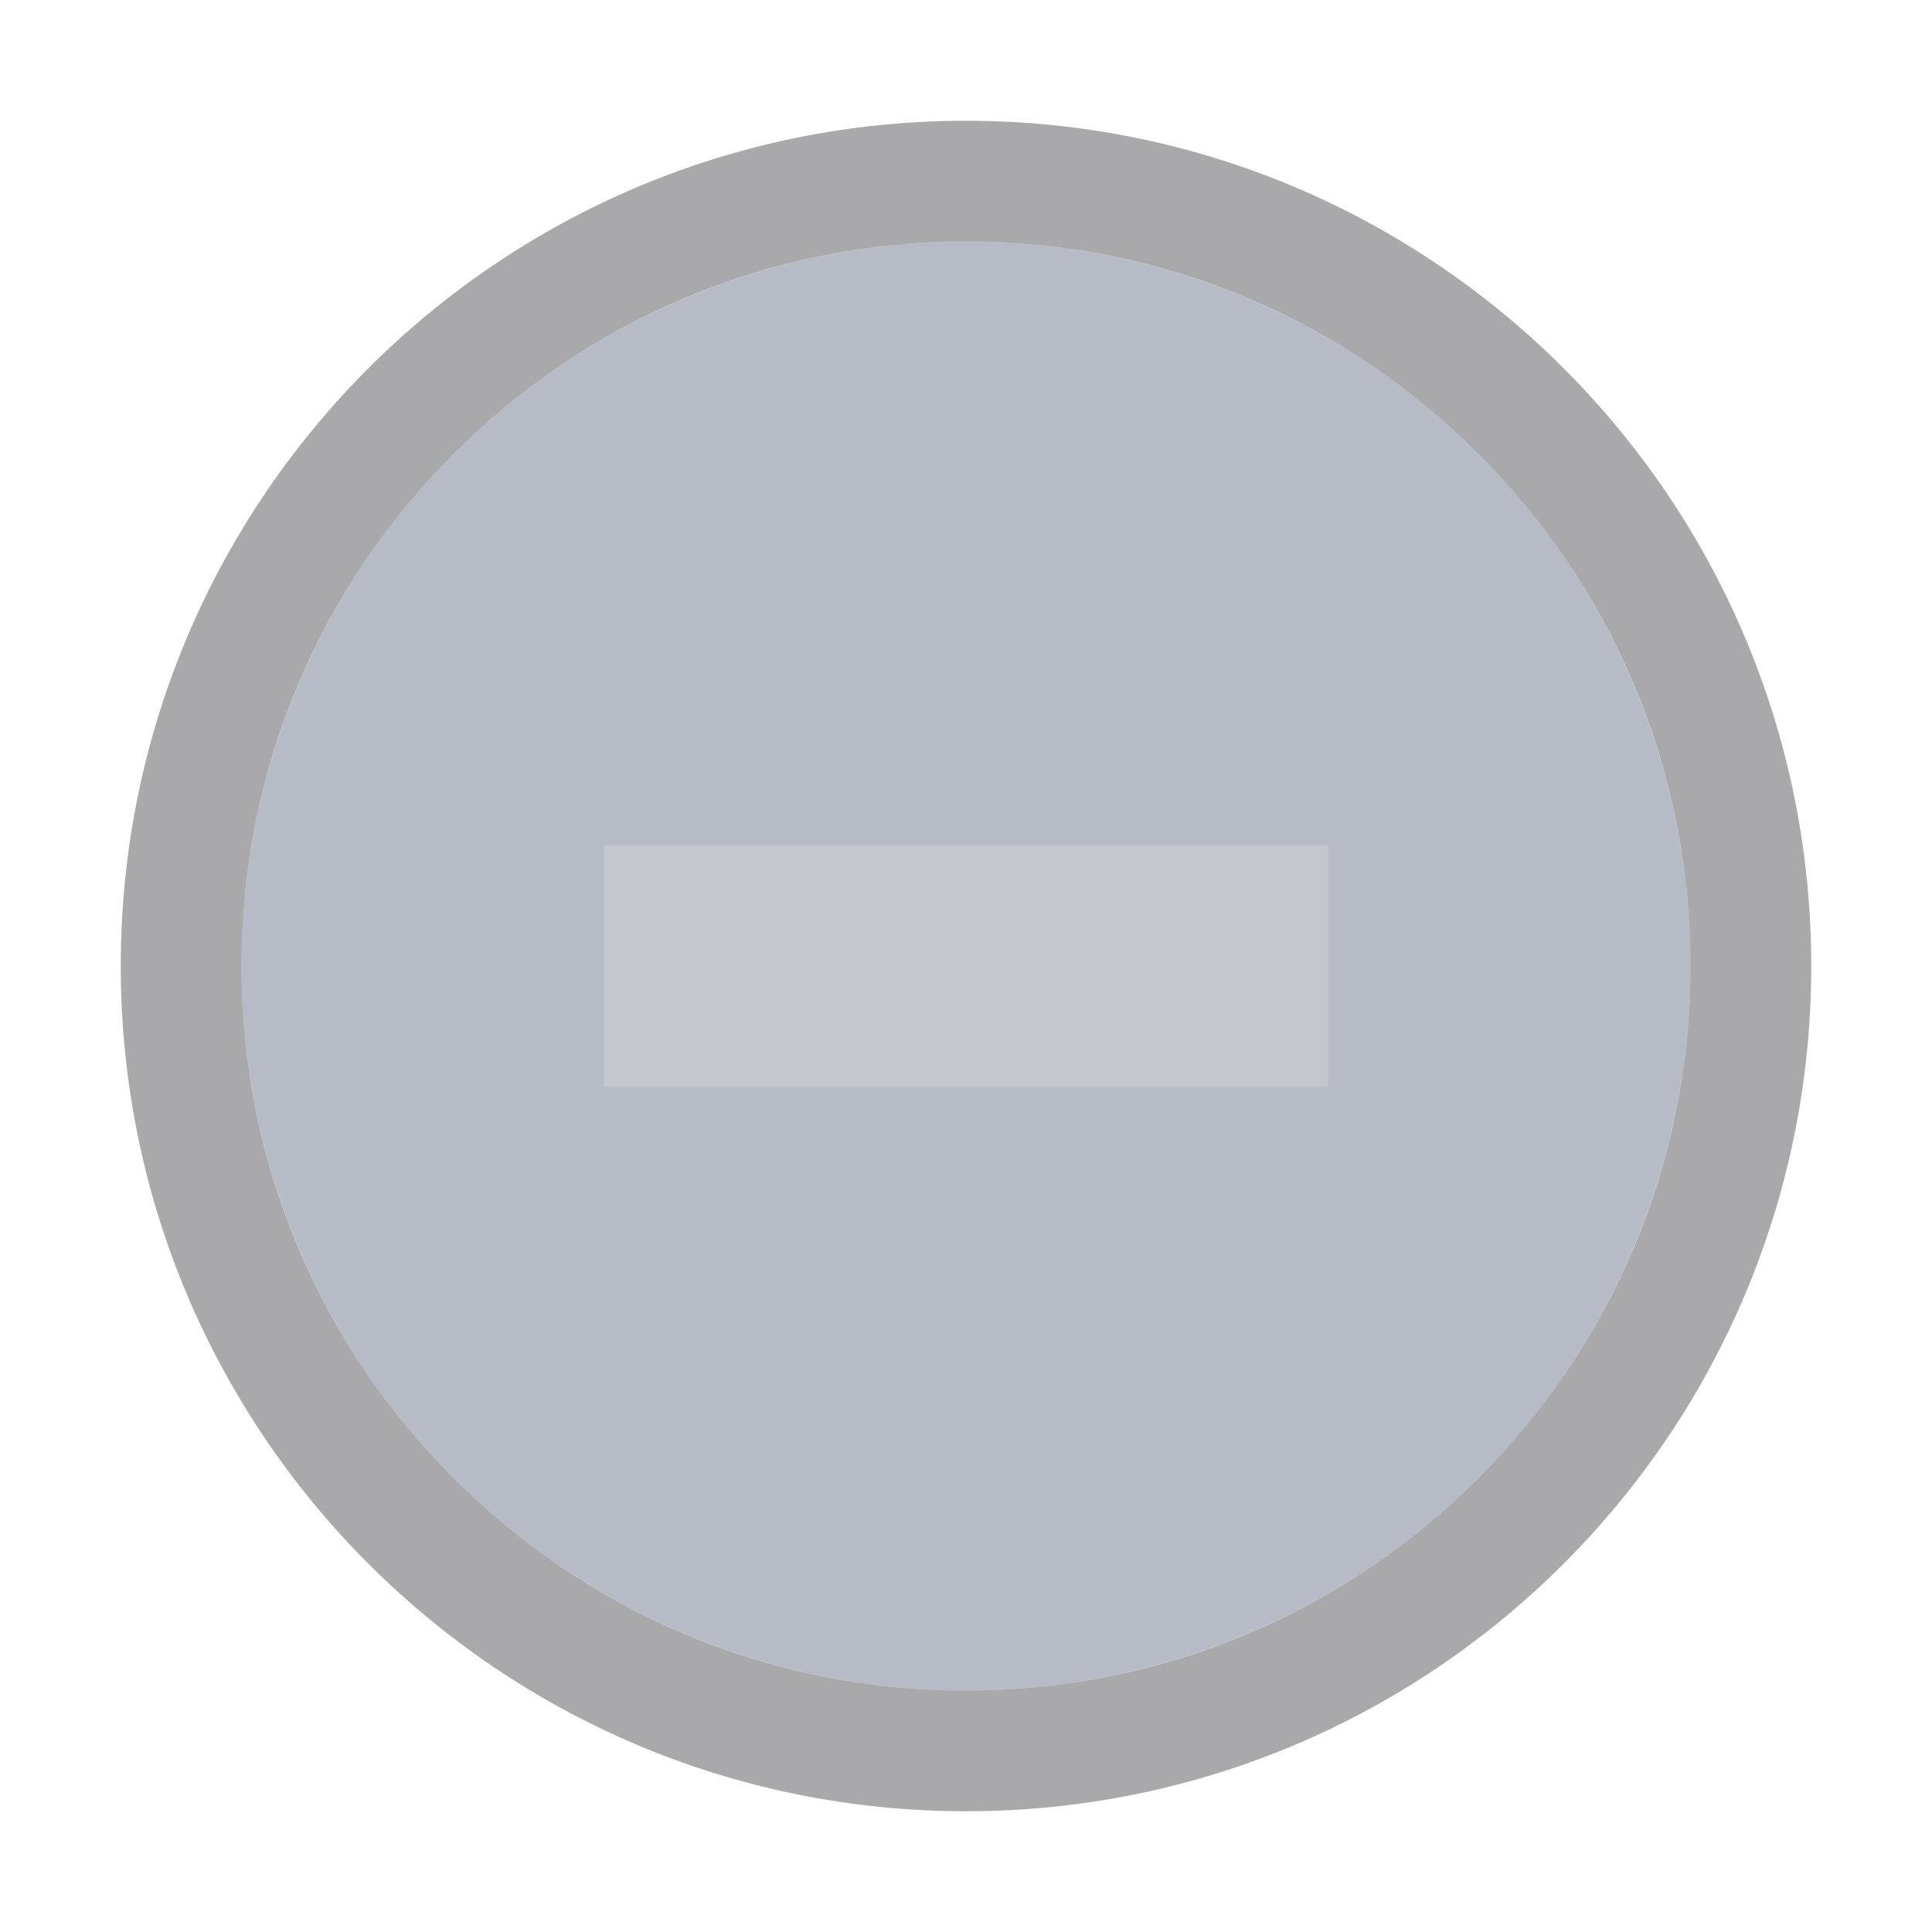 <?xml version="1.0" encoding="UTF-8" standalone="no"?>
<svg viewBox="0 0 50 50"
 xmlns="http://www.w3.org/2000/svg" xmlns:xlink="http://www.w3.org/1999/xlink"  version="1.2" baseProfile="tiny">
<title>Qt SVG Document</title>
<desc>Generated with Qt</desc>
<defs>
</defs>
<g fill="none" stroke="black" stroke-width="1" fill-rule="evenodd" stroke-linecap="square" stroke-linejoin="bevel" >

<g fill="#000000" fill-opacity="1" stroke="none" transform="matrix(3.125,0,0,3.125,-56.25,0)"
font-family="Noto Sans" font-size="10" font-weight="400" font-style="normal" 
opacity="0.001" >
<rect x="18" y="0" width="16" height="16"/>
</g>

<g fill="#5f697f" fill-opacity="1" stroke="none" transform="matrix(3.125,0,0,3.125,-56.25,0)"
font-family="Noto Sans" font-size="10" font-weight="400" font-style="normal" 
opacity="0.45" >
<circle cx="26" cy="8" r="6"/>
</g>

<g fill="#15171c" fill-opacity="1" stroke="none" transform="matrix(3.125,0,0,3.125,-56.25,0)"
font-family="Noto Sans" font-size="10" font-weight="400" font-style="normal" 
opacity="0.37" >
<path vector-effect="none" fill-rule="nonzero" d="M26,1 C22.134,1 19,4.134 19,8 C19,11.866 22.134,15 26,15 C29.866,15 33,11.866 33,8 C33,4.134 29.866,1 26,1 M26,2 C29.314,2 32,4.686 32,8 C32,11.314 29.314,14 26,14 C22.686,14 20,11.314 20,8 C20,4.686 22.686,2 26,2 "/>
</g>

<g fill="#c4c7cc" fill-opacity="1" stroke="none" transform="matrix(3.125,0,0,3.125,-56.25,0)"
font-family="Noto Sans" font-size="10" font-weight="400" font-style="normal" 
>
<path vector-effect="none" fill-rule="nonzero" d="M23,7 L23,9 L29,9 L29,7 L23,7"/>
</g>

<g fill="none" stroke="#000000" stroke-opacity="1" stroke-width="1" stroke-linecap="square" stroke-linejoin="bevel" transform="matrix(1,0,0,1,0,0)"
font-family="Noto Sans" font-size="10" font-weight="400" font-style="normal" 
>
</g>
</g>
</svg>
